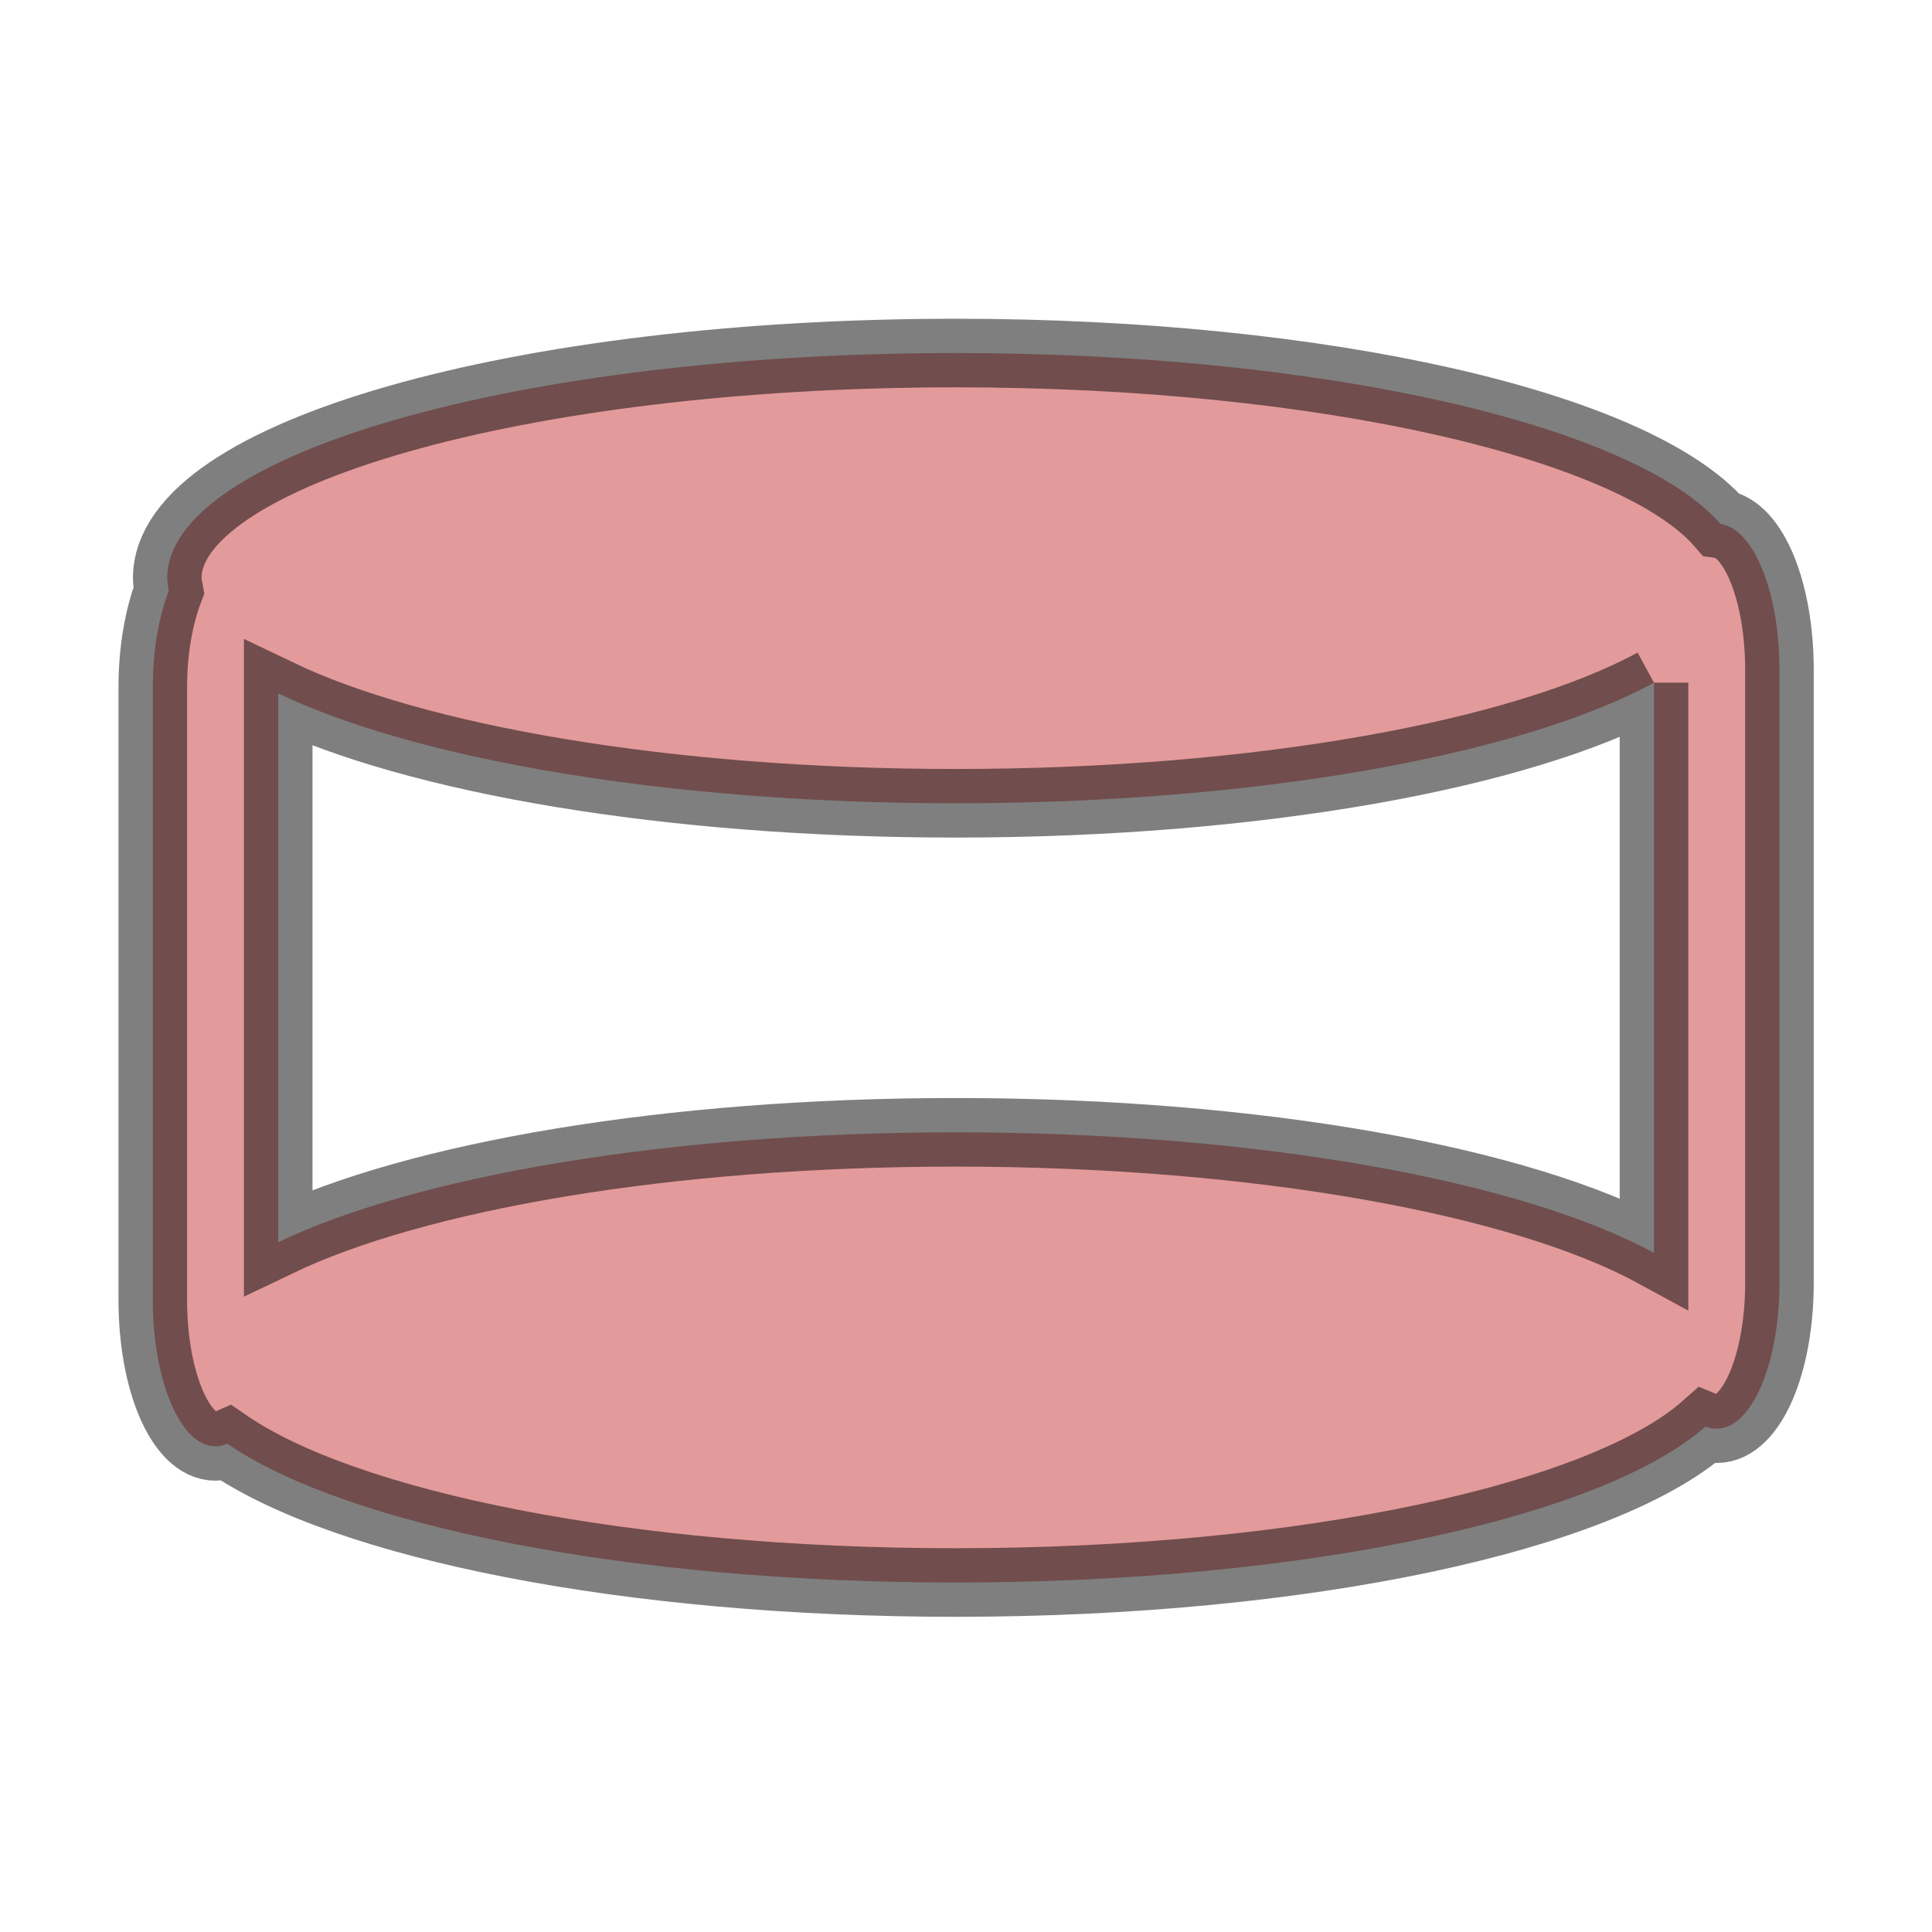 <?xml version="1.0" encoding="UTF-8" standalone="no"?>
<!-- Created with Inkscape (http://www.inkscape.org/) -->

<svg
   xmlns:dc="http://purl.org/dc/elements/1.1/"
   xmlns:cc="http://creativecommons.org/ns#"
   xmlns:rdf="http://www.w3.org/1999/02/22-rdf-syntax-ns#"
   xmlns:svg="http://www.w3.org/2000/svg"
   xmlns="http://www.w3.org/2000/svg"
   xmlns:sodipodi="http://sodipodi.sourceforge.net/DTD/sodipodi-0.dtd"
   xmlns:inkscape="http://www.inkscape.org/namespaces/inkscape"
   width="48px"
   height="48px"
   id="svg4675"
   version="1.1"
   inkscape:version="0.48.4 r9939"
   sodipodi:docname="git-icon-staging.svg"
   inkscape:export-filename="/home/jr0cket/projects/dev-docs/developer-guides/git-icon-staging.png"
   inkscape:export-xdpi="90"
   inkscape:export-ydpi="90">
  <defs
     id="defs4677" />
  <sodipodi:namedview
     id="base"
     pagecolor="#ffffff"
     bordercolor="#666666"
     borderopacity="1.0"
     inkscape:pageopacity="0.0"
     inkscape:pageshadow="2"
     inkscape:zoom="1"
     inkscape:cx="24"
     inkscape:cy="24"
     inkscape:current-layer="layer1"
     showgrid="true"
     inkscape:grid-bbox="true"
     inkscape:document-units="px"
     inkscape:window-width="1133"
     inkscape:window-height="826"
     inkscape:window-x="0"
     inkscape:window-y="24"
     inkscape:window-maximized="0" />
  <g
     id="layer1"
     inkscape:label="Layer 1"
     inkscape:groupmode="layer">
    <path
       style="opacity:0.5;fill:#c83737;fill-opacity:1;stroke:#000000;stroke-width:1.704;stroke-miterlimit:4;stroke-dasharray:none;display:inline"
       d="m 23.743,8.771 c -10.816,0 -19.588,2.502 -19.588,5.593 0,0.106 0.02,0.202 0.04,0.306 -0.243,0.639 -0.399,1.472 -0.399,2.397 l 0,15.233 c 0,2.01 0.693,3.635 1.558,3.635 0.099,0 0.199,-0.026 0.293,-0.067 2.945,2.026 9.939,3.449 18.096,3.449 8.716,0 16.089,-1.626 18.629,-3.875 0.09,0.037 0.185,0.053 0.28,0.053 0.865,0 1.558,-1.612 1.558,-3.622 l 0,-15.233 c 0,-1.936 -0.644,-3.509 -1.465,-3.622 C 40.634,10.579 32.933,8.771 23.743,8.771 z m 17.35,8.189 0,14.168 c -3.275,-1.783 -9.814,-2.996 -17.35,-2.996 -7.156,0 -13.414,1.093 -16.831,2.73 l 0,-13.635 c 3.417,1.637 9.675,2.73 16.831,2.73 7.537,0 14.076,-1.213 17.35,-2.996 z"
       id="path5296-3"
       inkscape:connector-curvature="0"
       inkscape:export-filename="/home/jr0cket/Dropbox/DevGuides/git-local-workflow.png"
       inkscape:export-xdpi="90"
       inkscape:export-ydpi="90" />
  </g>
</svg>
